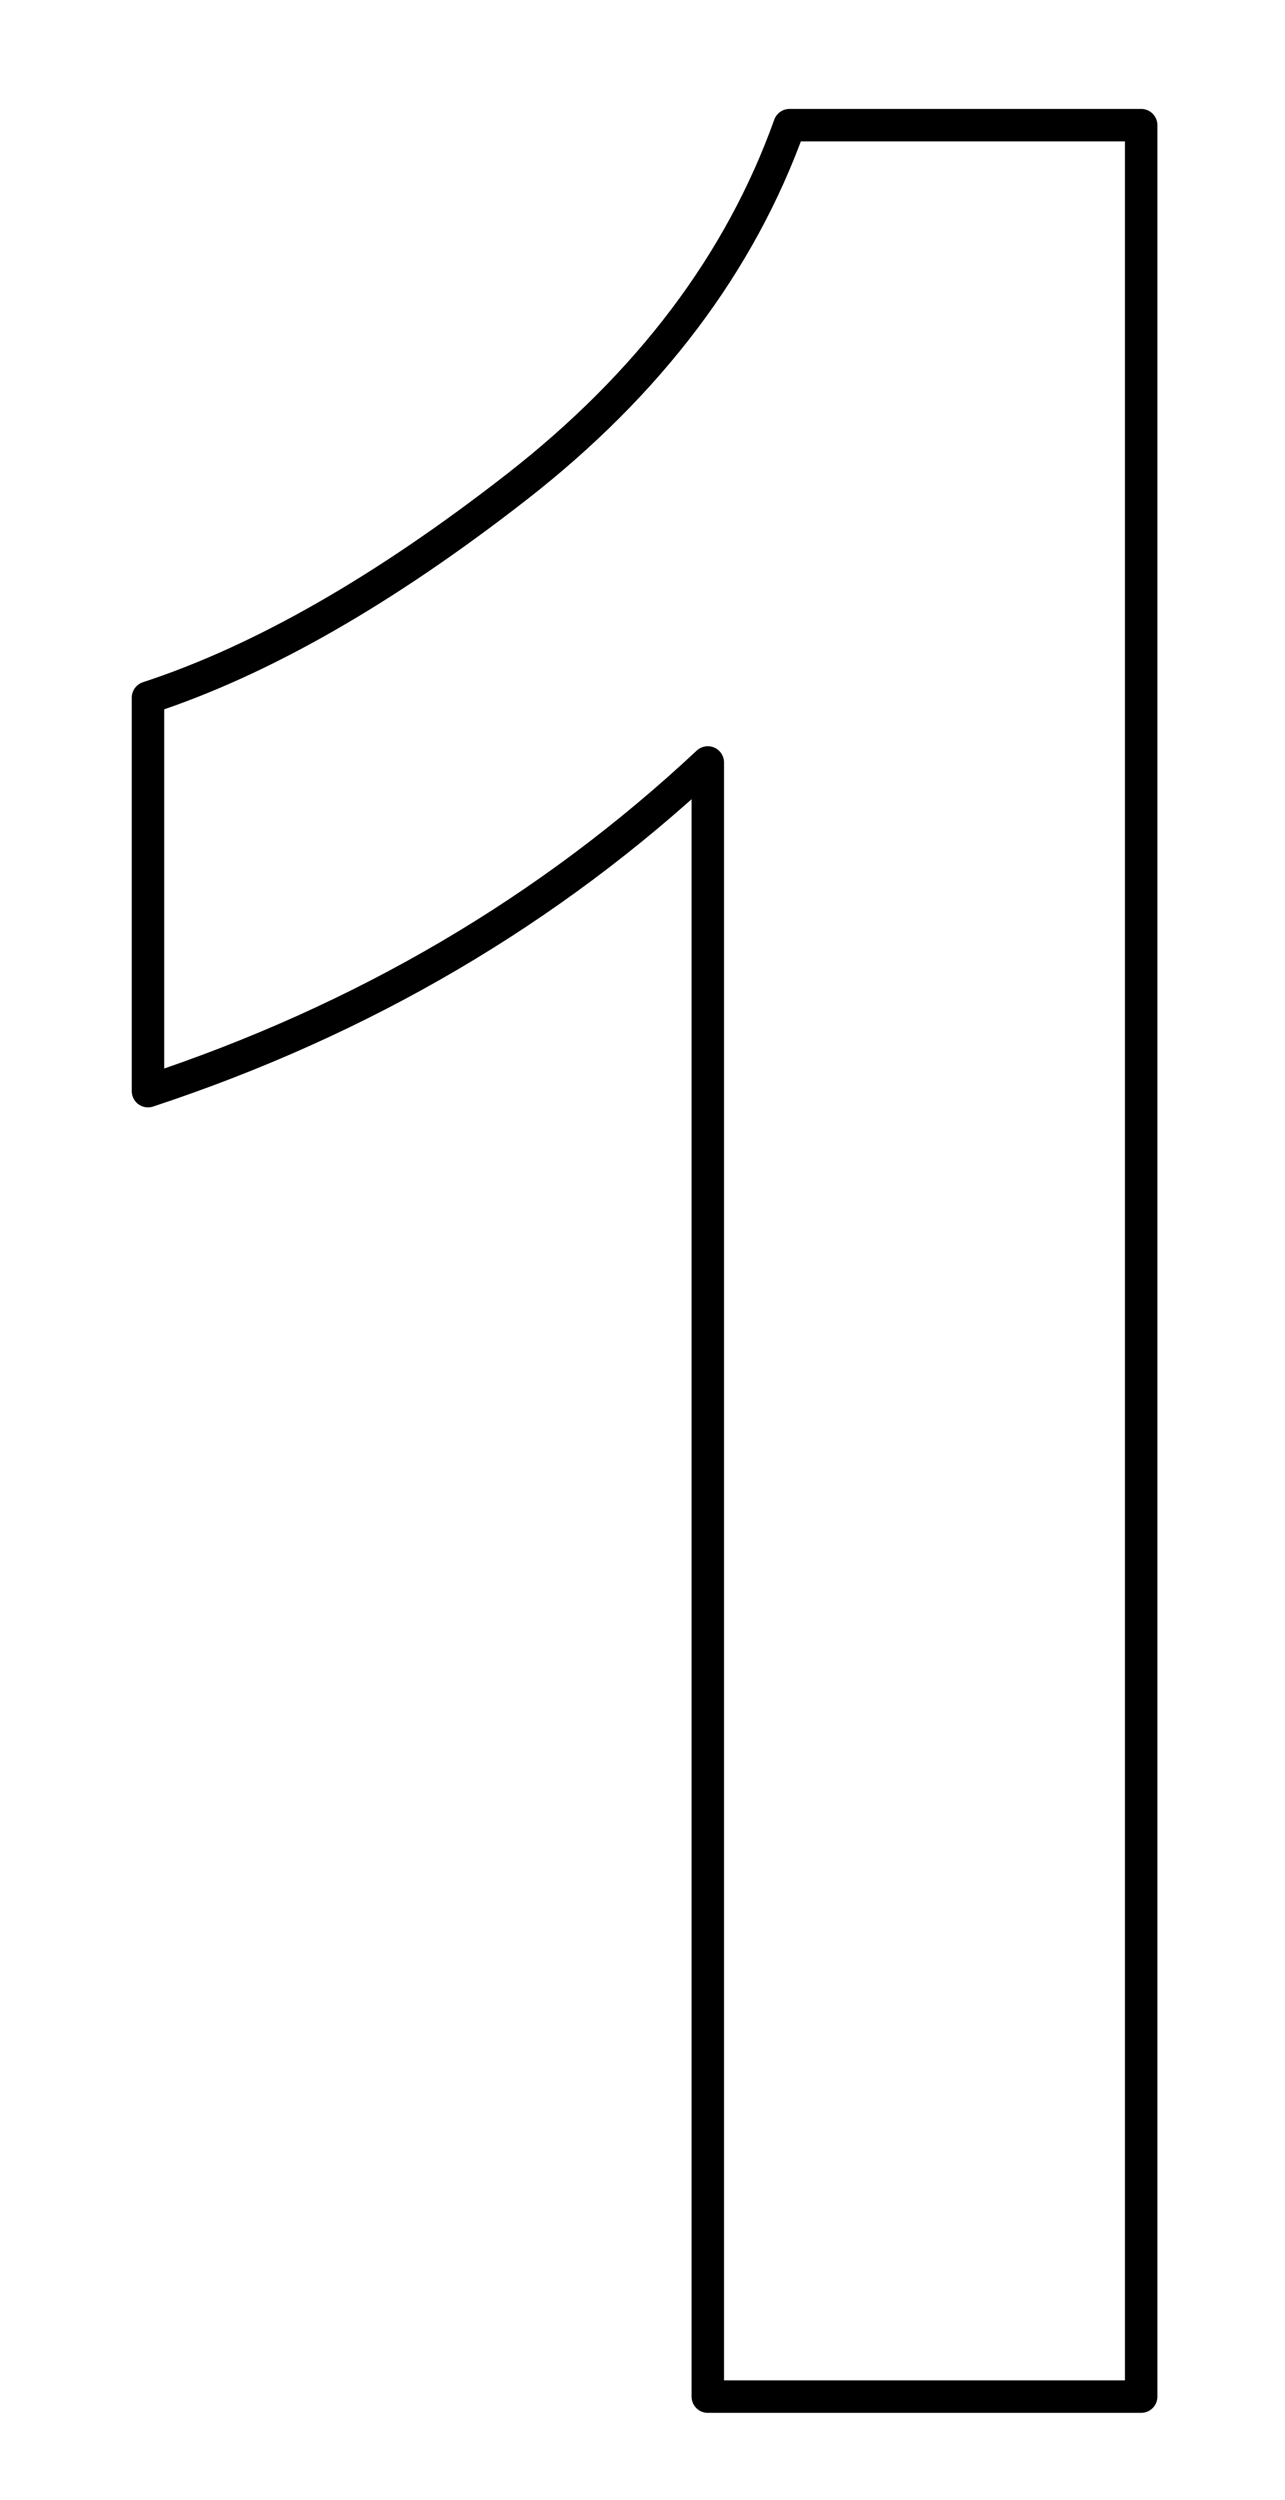 <?xml version="1.0" encoding="UTF-8" standalone="no"?>
<!DOCTYPE svg PUBLIC "-//W3C//DTD SVG 1.1//EN" "http://www.w3.org/Graphics/SVG/1.1/DTD/svg11.dtd">
<!-- Created with Vectornator (http://vectornator.io/) -->
<svg height="100%" stroke-miterlimit="10" style="fill-rule:nonzero;clip-rule:evenodd;stroke-linecap:round;stroke-linejoin:round;" version="1.1" viewBox="0 0 103.454 201.166" width="100%" xml:space="preserve" xmlns="http://www.w3.org/2000/svg" xmlns:vectornator="http://vectornator.io" xmlns:xlink="http://www.w3.org/1999/xlink">
<defs/>
<g id="Layer-1" vectornator:layerName="Layer 1">
<path d="M91.874 192.838L56.984 192.838L56.984 61.349C44.237 73.269 29.213 82.085 11.914 87.796L11.914 56.135C21.019 53.155 30.91 47.505 41.588 39.187C52.266 30.868 59.592 21.162 63.565 10.07L91.874 10.07L91.874 192.838Z" fill="#3395ff" fill-opacity="0" opacity="1" stroke="#000000" stroke-linecap="butt" stroke-linejoin="round" stroke-width="2.613" vectornator:layerName="Text 1"/>
</g>
</svg>
